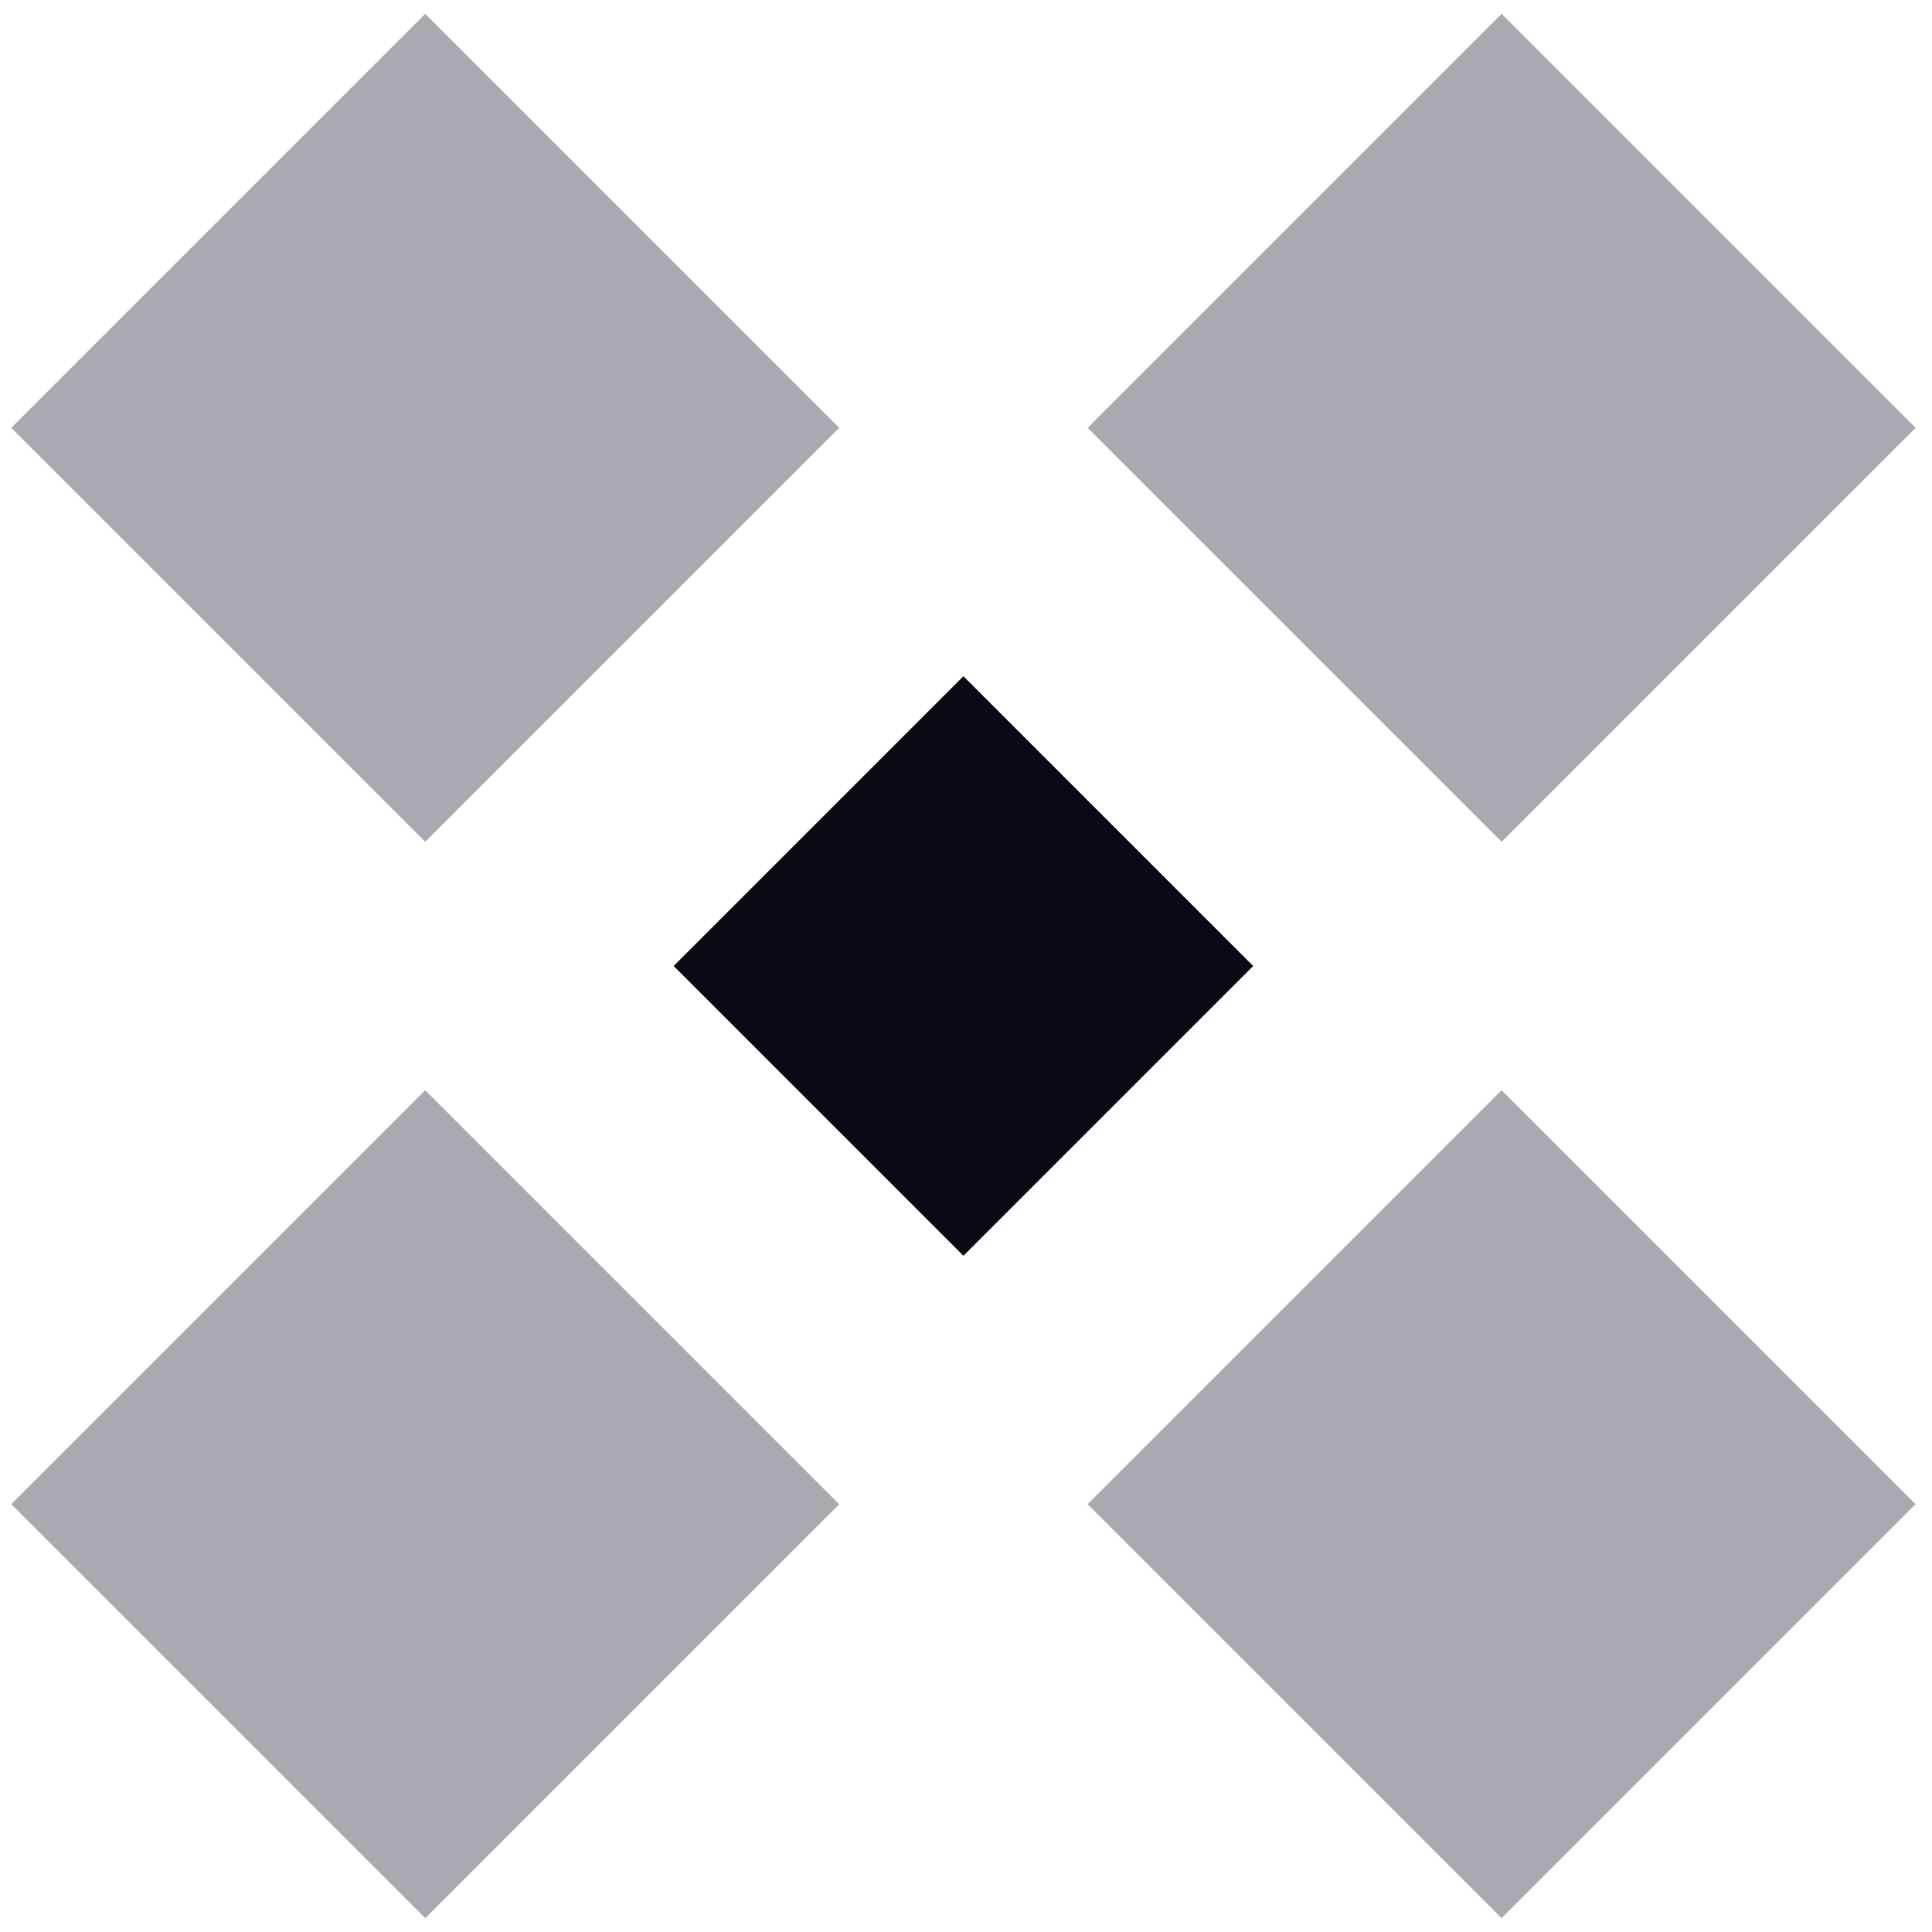 <?xml version="1.0" encoding="UTF-8"?>
<svg width="66px" height="66px" viewBox="0 0 66 66" version="1.1" xmlns="http://www.w3.org/2000/svg" xmlns:xlink="http://www.w3.org/1999/xlink">
    <!-- Generator: Sketch 62 (91390) - https://sketch.com -->
    <title>Group 3 Copy 2</title>
    <desc>Created with Sketch.</desc>
    <g id="Page-1" stroke="none" stroke-width="1" fill="none" fill-rule="evenodd">
        <g id="A05" transform="translate(-63, -293)">
            <g id="Group-3-Copy-2" transform="translate(95.912, 326) rotate(45) translate(-95.912, -326) translate(59.912, 290)">
                <rect id="Rectangle-Copy-12" fill="#A9A9B2" x="26" y="0" width="20" height="20"></rect>
                <rect id="Rectangle-Copy-13" fill="#A9A9B2" x="26" y="52" width="20" height="20"></rect>
                <rect id="Rectangle-Copy-14" fill="#0A0A14" x="29" y="29" width="14" height="14"></rect>
                <rect id="Rectangle-Copy-10" fill="#A9A9B2" x="52" y="26" width="20" height="20"></rect>
                <rect id="Rectangle-Copy-11" fill="#A9A9B2" x="0" y="26" width="20" height="20"></rect>
            </g>
        </g>
    </g>
</svg>